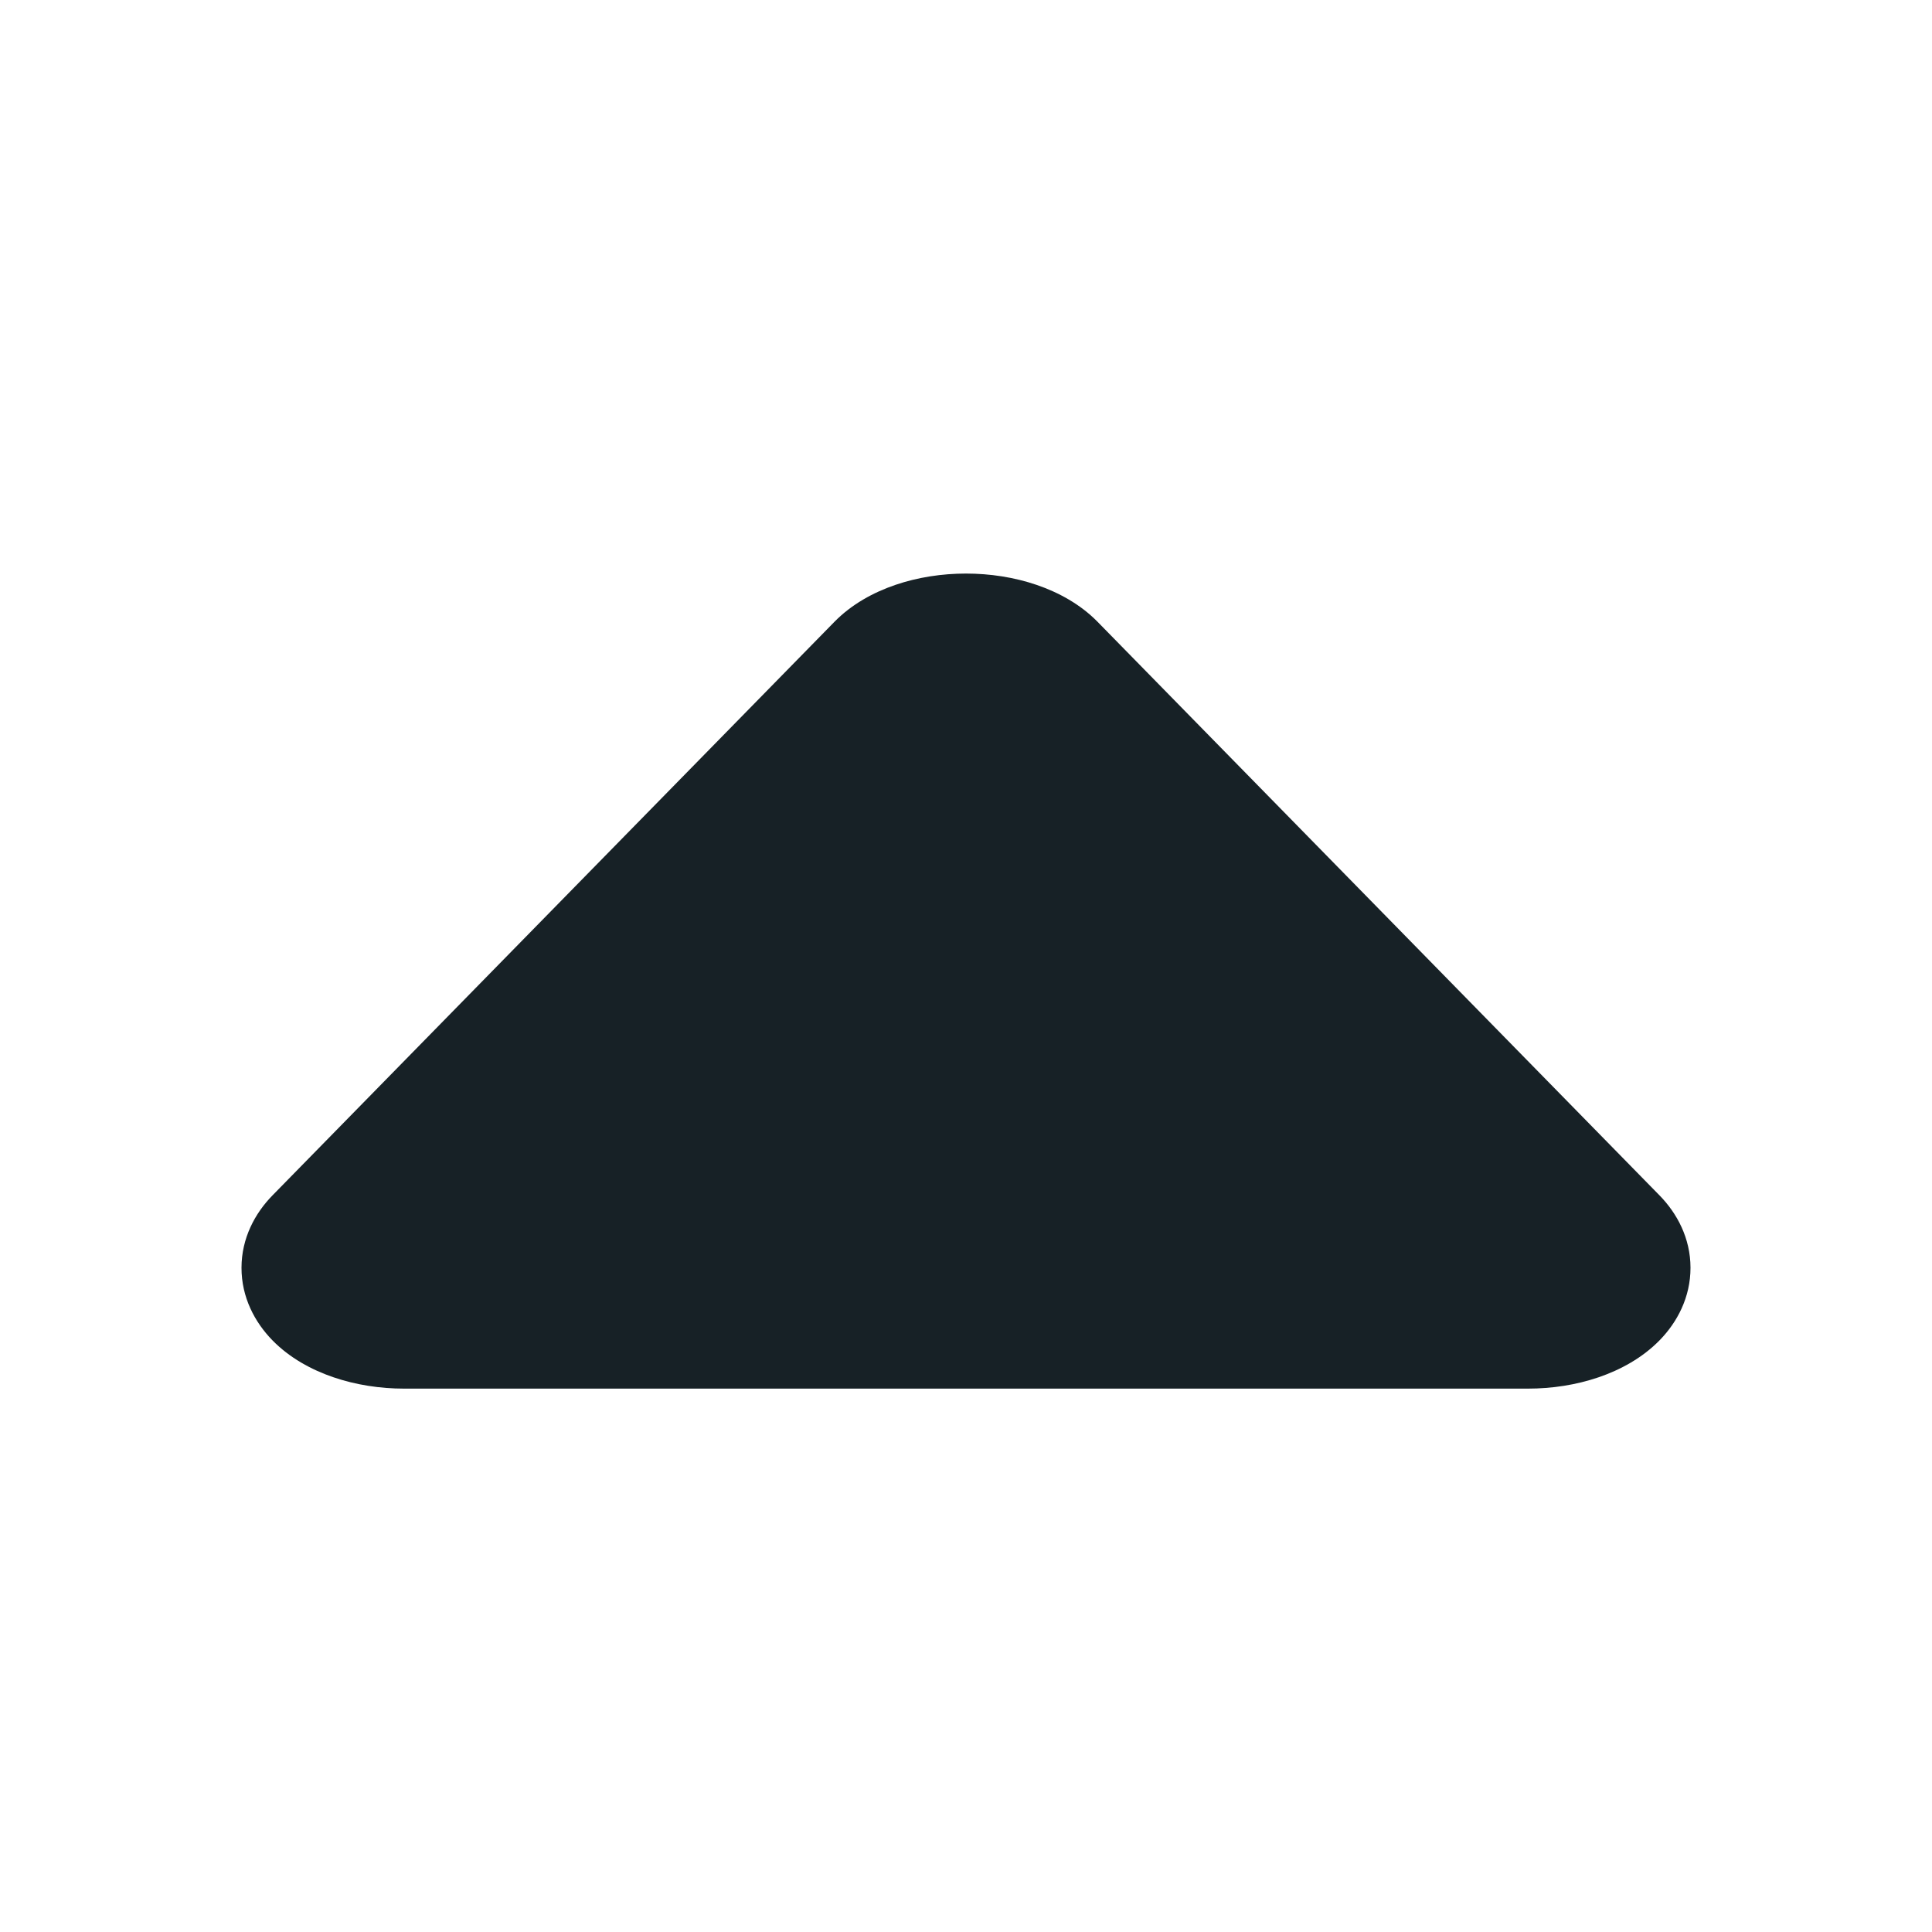 <svg width="64" height="64" viewBox="0 0 64 64" fill="none" xmlns="http://www.w3.org/2000/svg">
<path d="M32 19C31.207 19 30.404 19.122 29.664 19.374C28.933 19.623 28.21 20.018 27.641 20.599L9.027 39.598C8.446 40.191 8.001 41.015 8 41.995C7.999 42.976 8.441 43.801 9.021 44.396C9.59 44.979 10.315 45.375 11.046 45.624C11.787 45.877 12.591 46 13.385 46L50.615 46C51.409 46 52.213 45.878 52.954 45.625C53.685 45.375 54.41 44.979 54.979 44.396C55.559 43.801 56.001 42.976 56 41.995C55.999 41.015 55.554 40.191 54.973 39.598L36.359 20.599C35.79 20.018 35.066 19.623 34.336 19.374C33.596 19.122 32.793 19 32 19Z" fill="#172126"/>
</svg>
